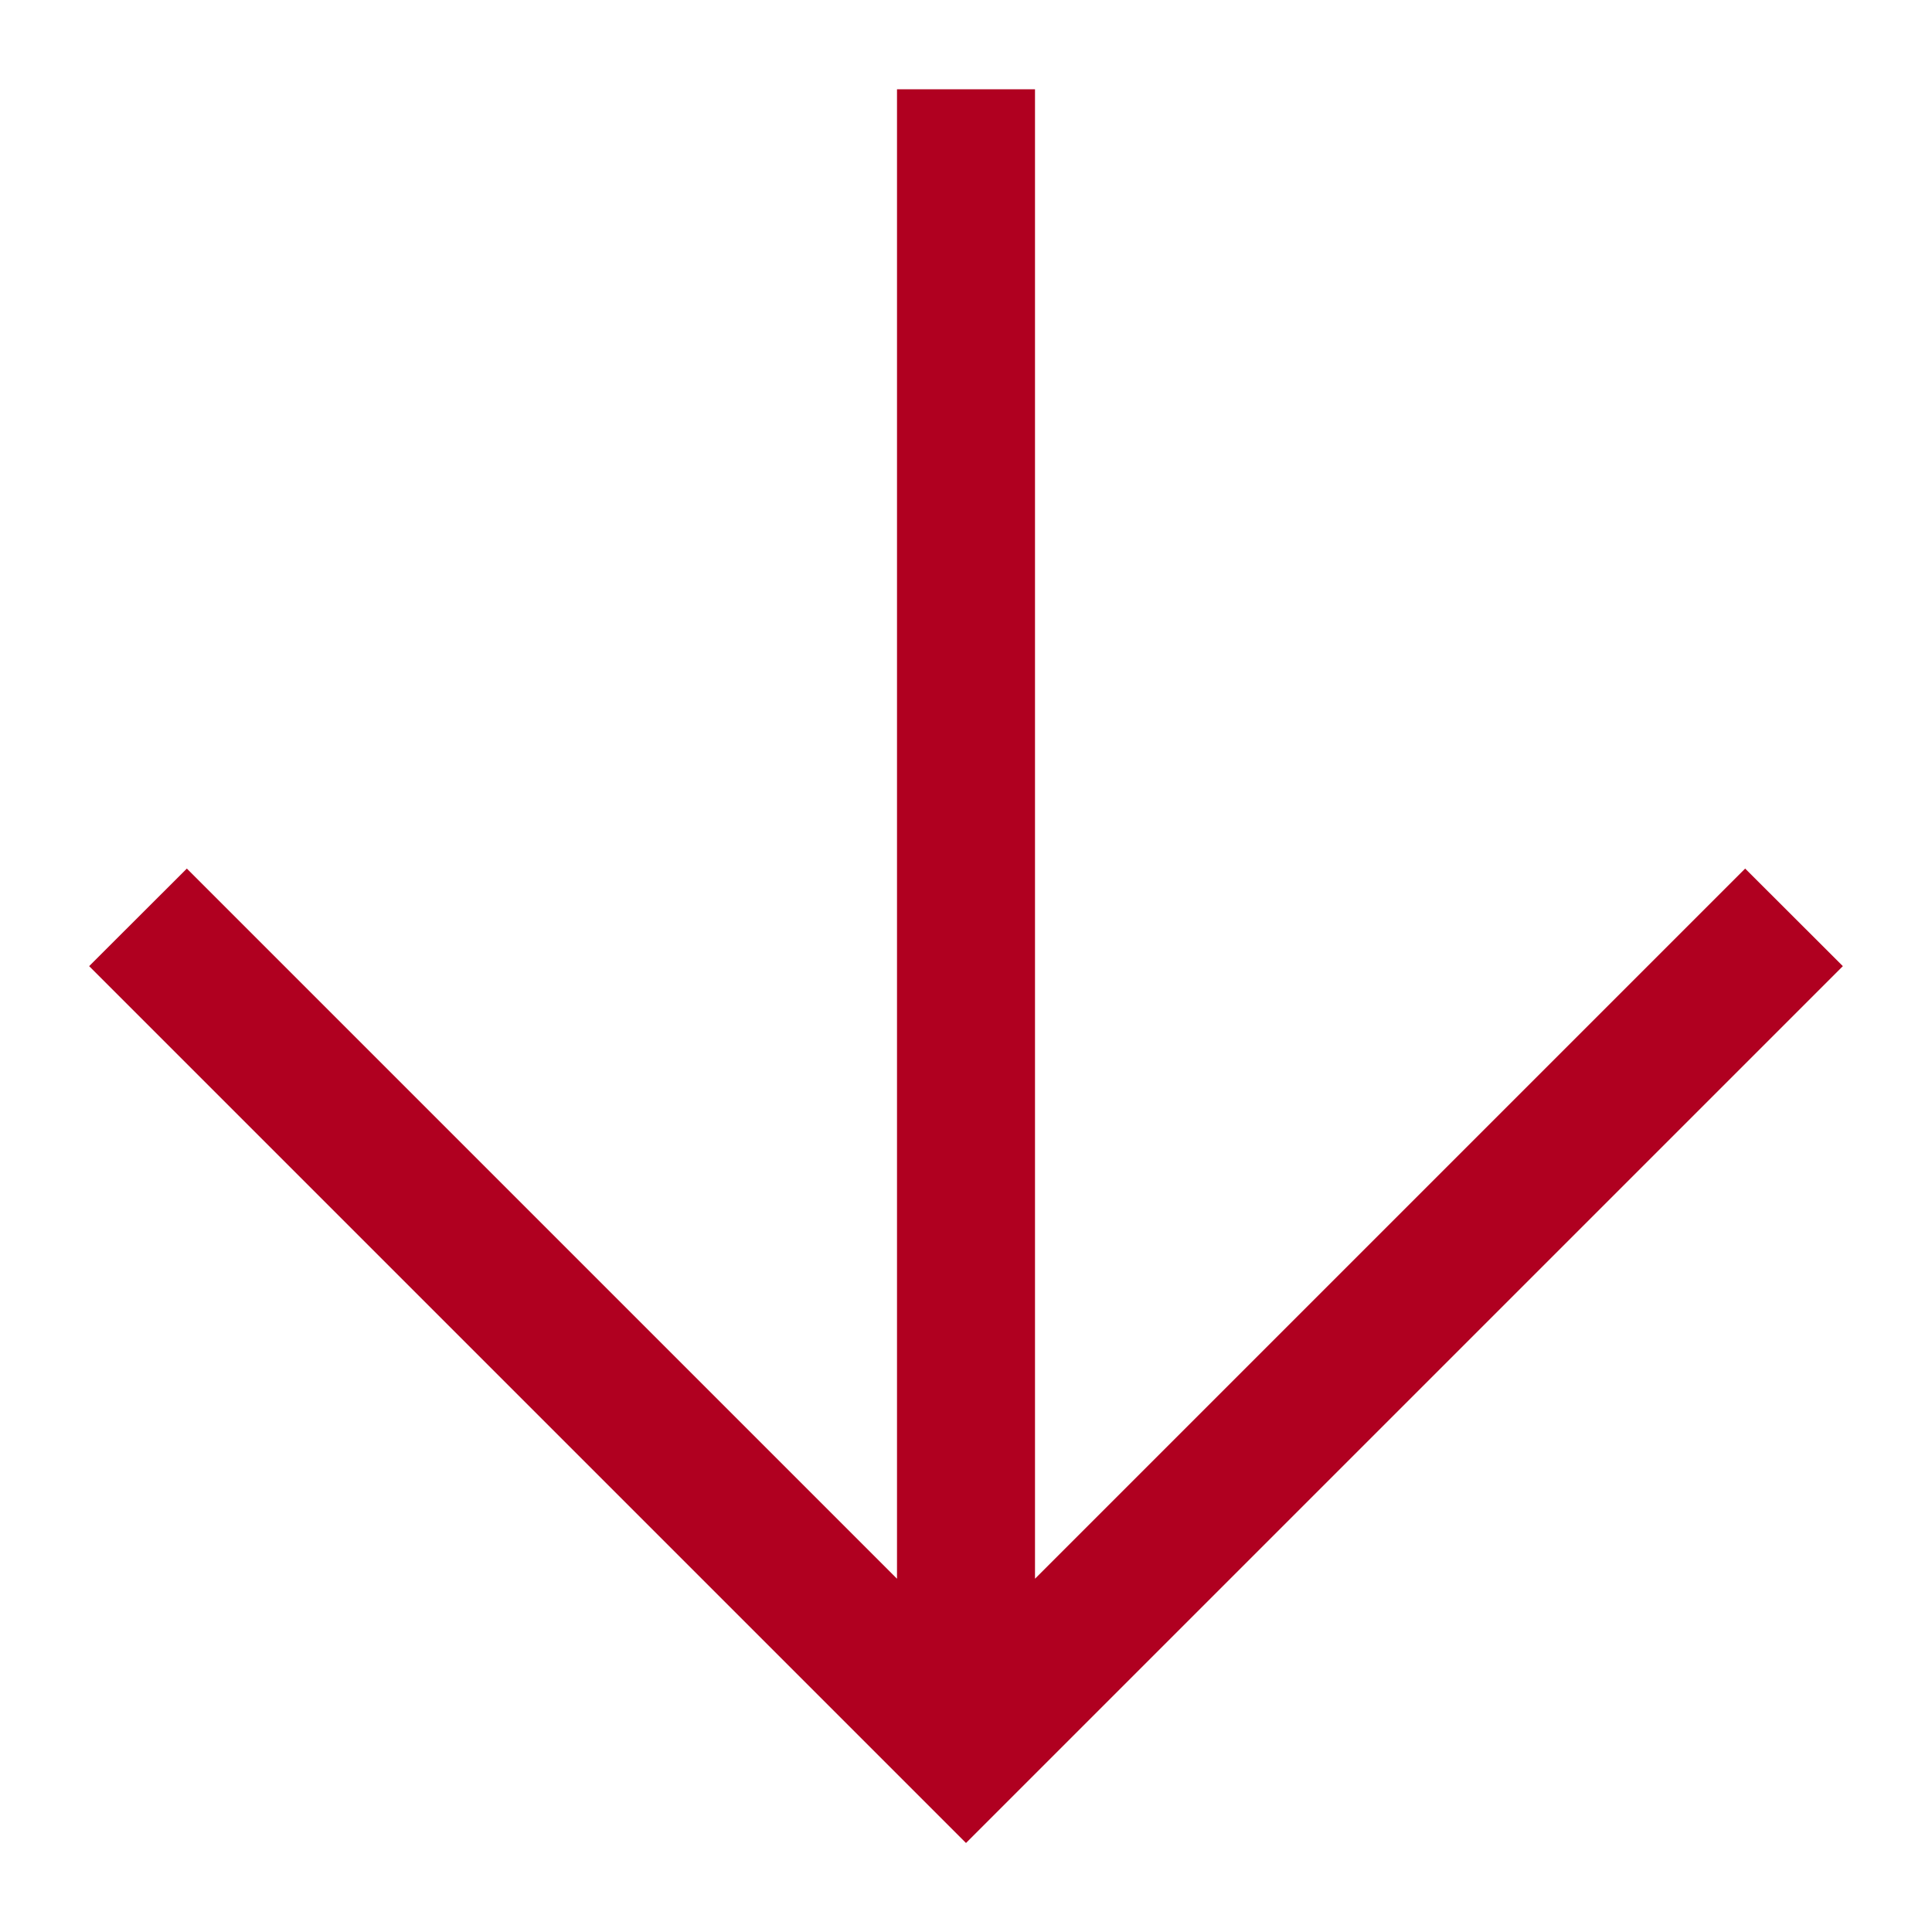 <svg width="14" height="14" viewBox="0 0 14 14" fill="none" xmlns="http://www.w3.org/2000/svg">
<path fill-rule="evenodd" clip-rule="evenodd" d="M7.5 11.44L12.646 6.294L13.354 7.001L7 13.355L0.646 7.001L1.354 6.294L6.5 11.44L6.5 0.647L7.5 0.647L7.5 11.44Z" fill="#B00020"/>
</svg>
